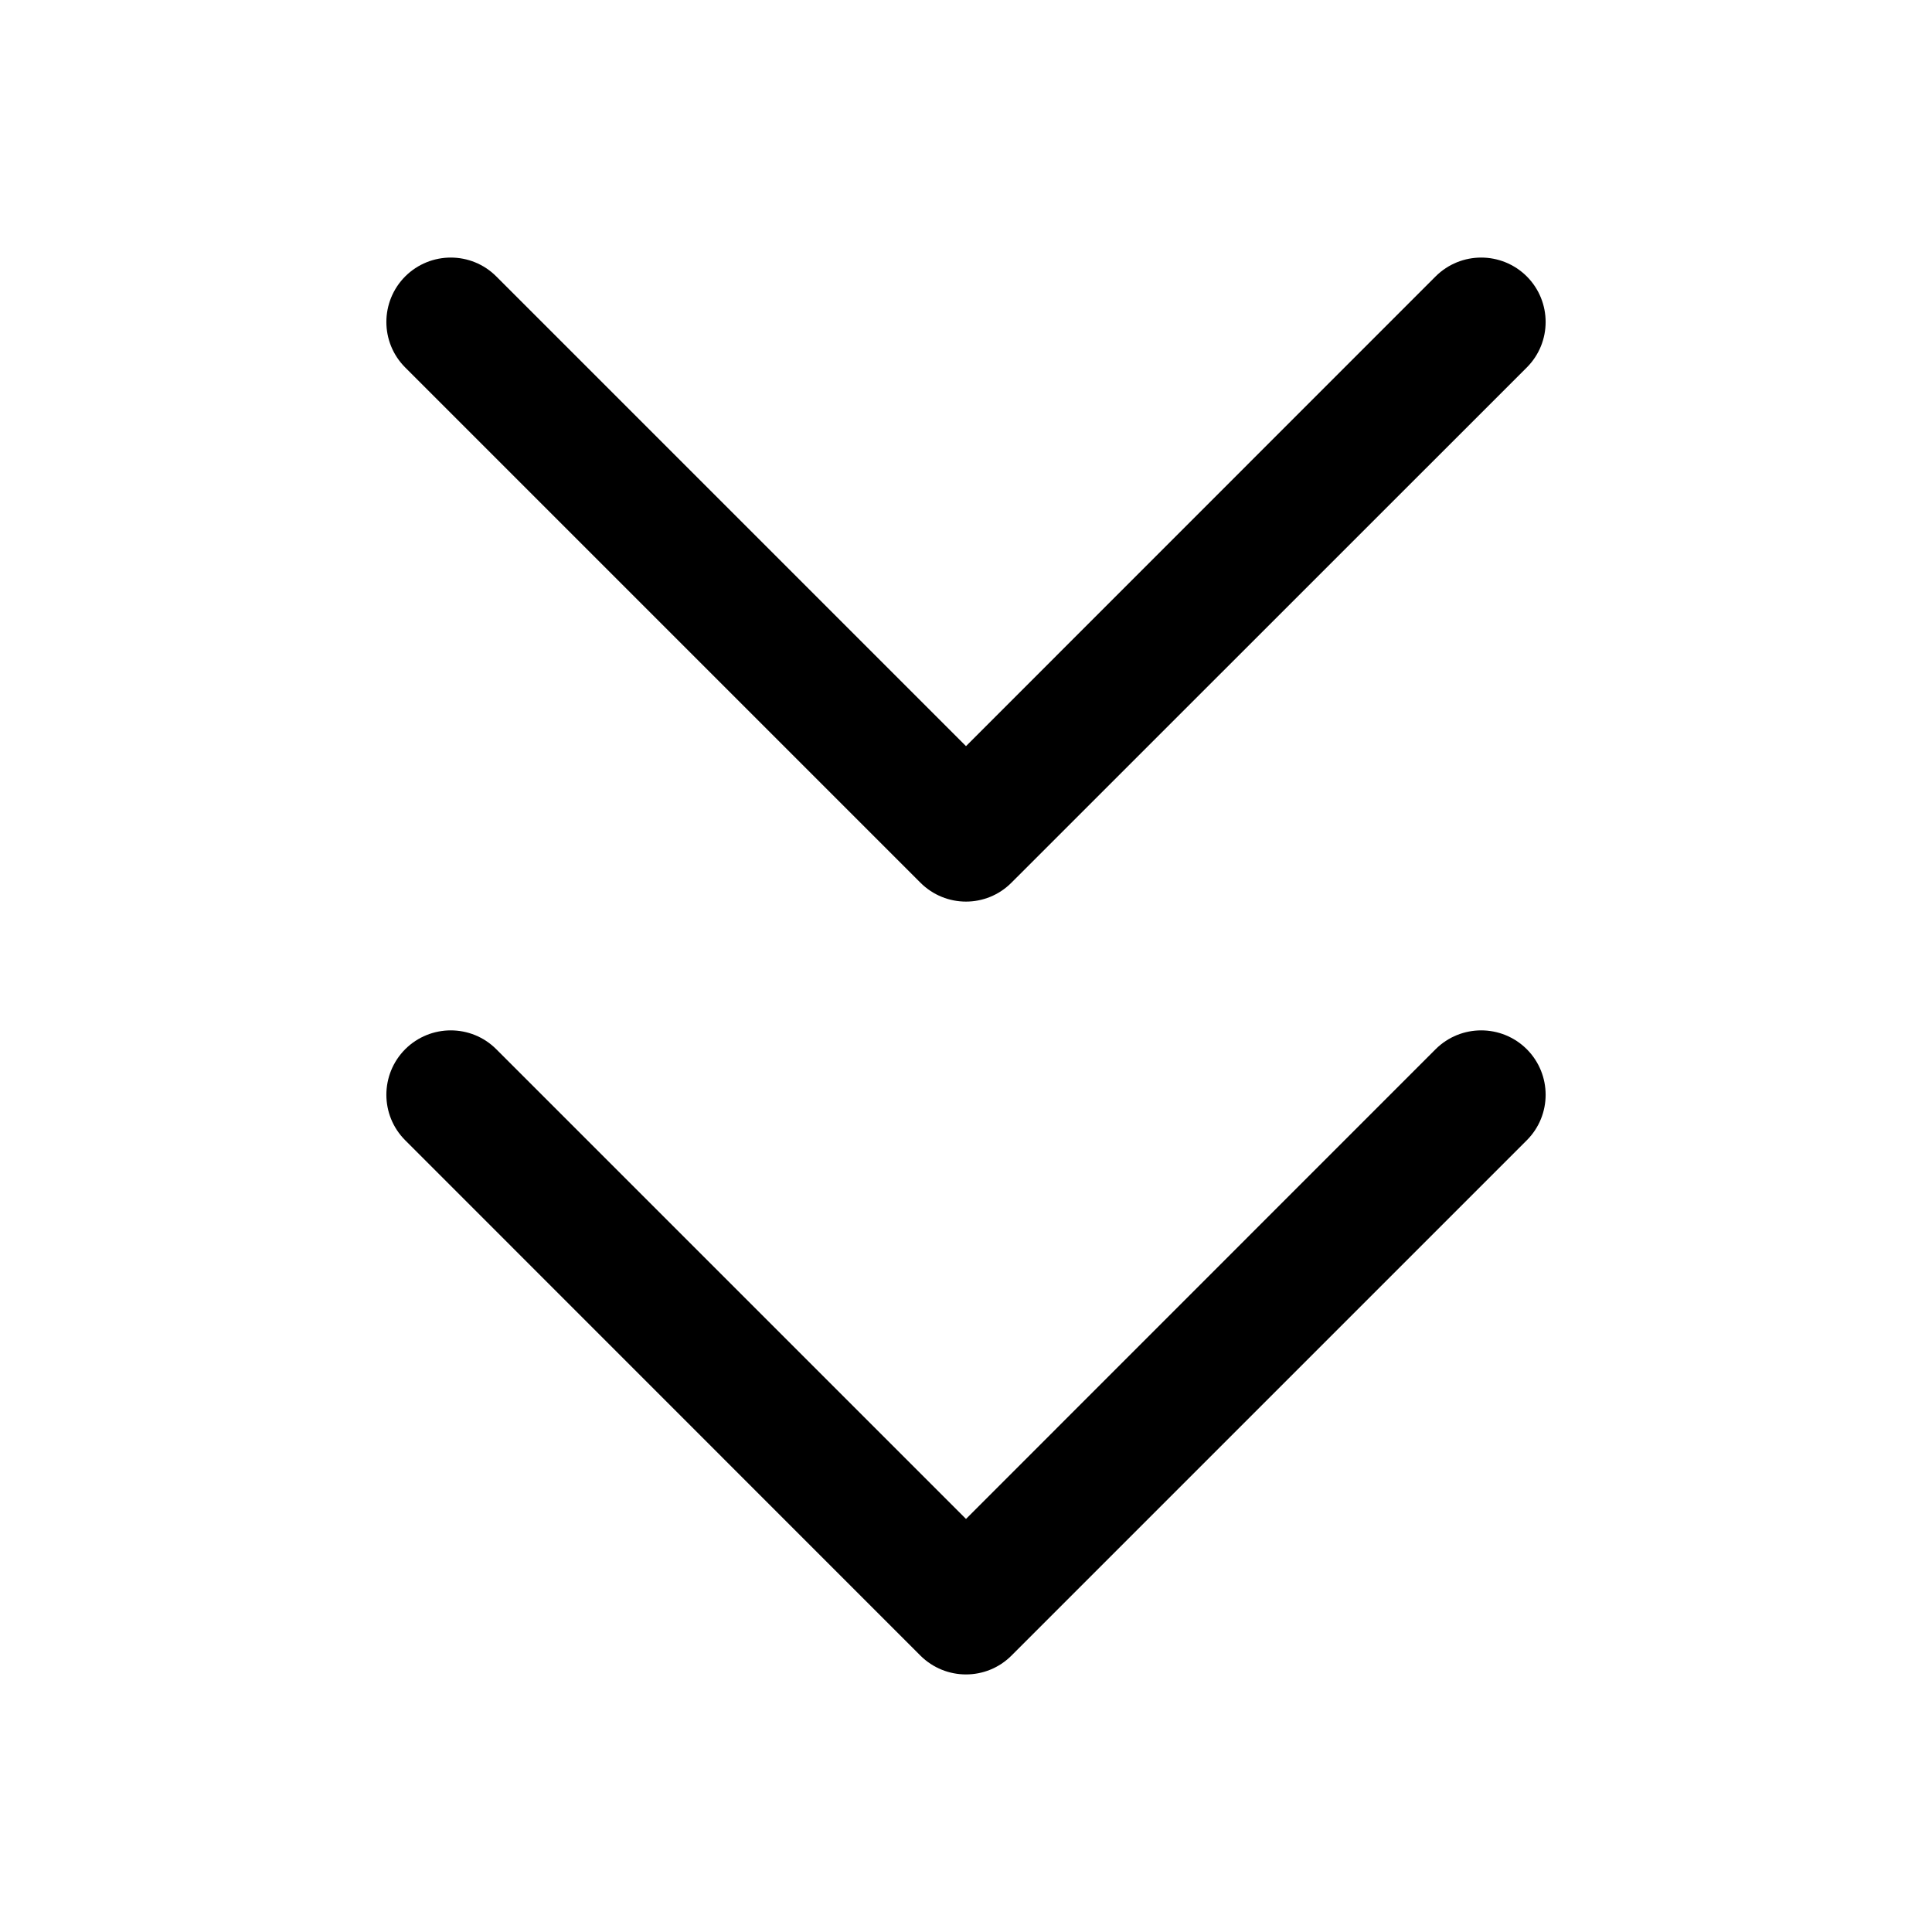 <svg width="15" height="15" viewBox="0 0 15 15" fill="none" xmlns="http://www.w3.org/2000/svg">
<path d="M11.146 8.146C11.342 7.951 11.658 7.951 11.854 8.146C12.049 8.342 12.049 8.658 11.854 8.853L7.853 12.854C7.658 13.049 7.342 13.049 7.146 12.854L3.146 8.853C2.951 8.658 2.951 8.342 3.146 8.146C3.342 7.951 3.658 7.951 3.853 8.146L7.5 11.793L11.146 8.146ZM11.146 2.146C11.342 1.951 11.658 1.951 11.854 2.146C12.049 2.342 12.049 2.658 11.854 2.853L7.853 6.853C7.658 7.049 7.342 7.049 7.146 6.853L3.146 2.853C2.951 2.658 2.951 2.342 3.146 2.146C3.342 1.951 3.658 1.951 3.853 2.146L7.5 5.793L11.146 2.146Z" fill="black"/>
</svg>
